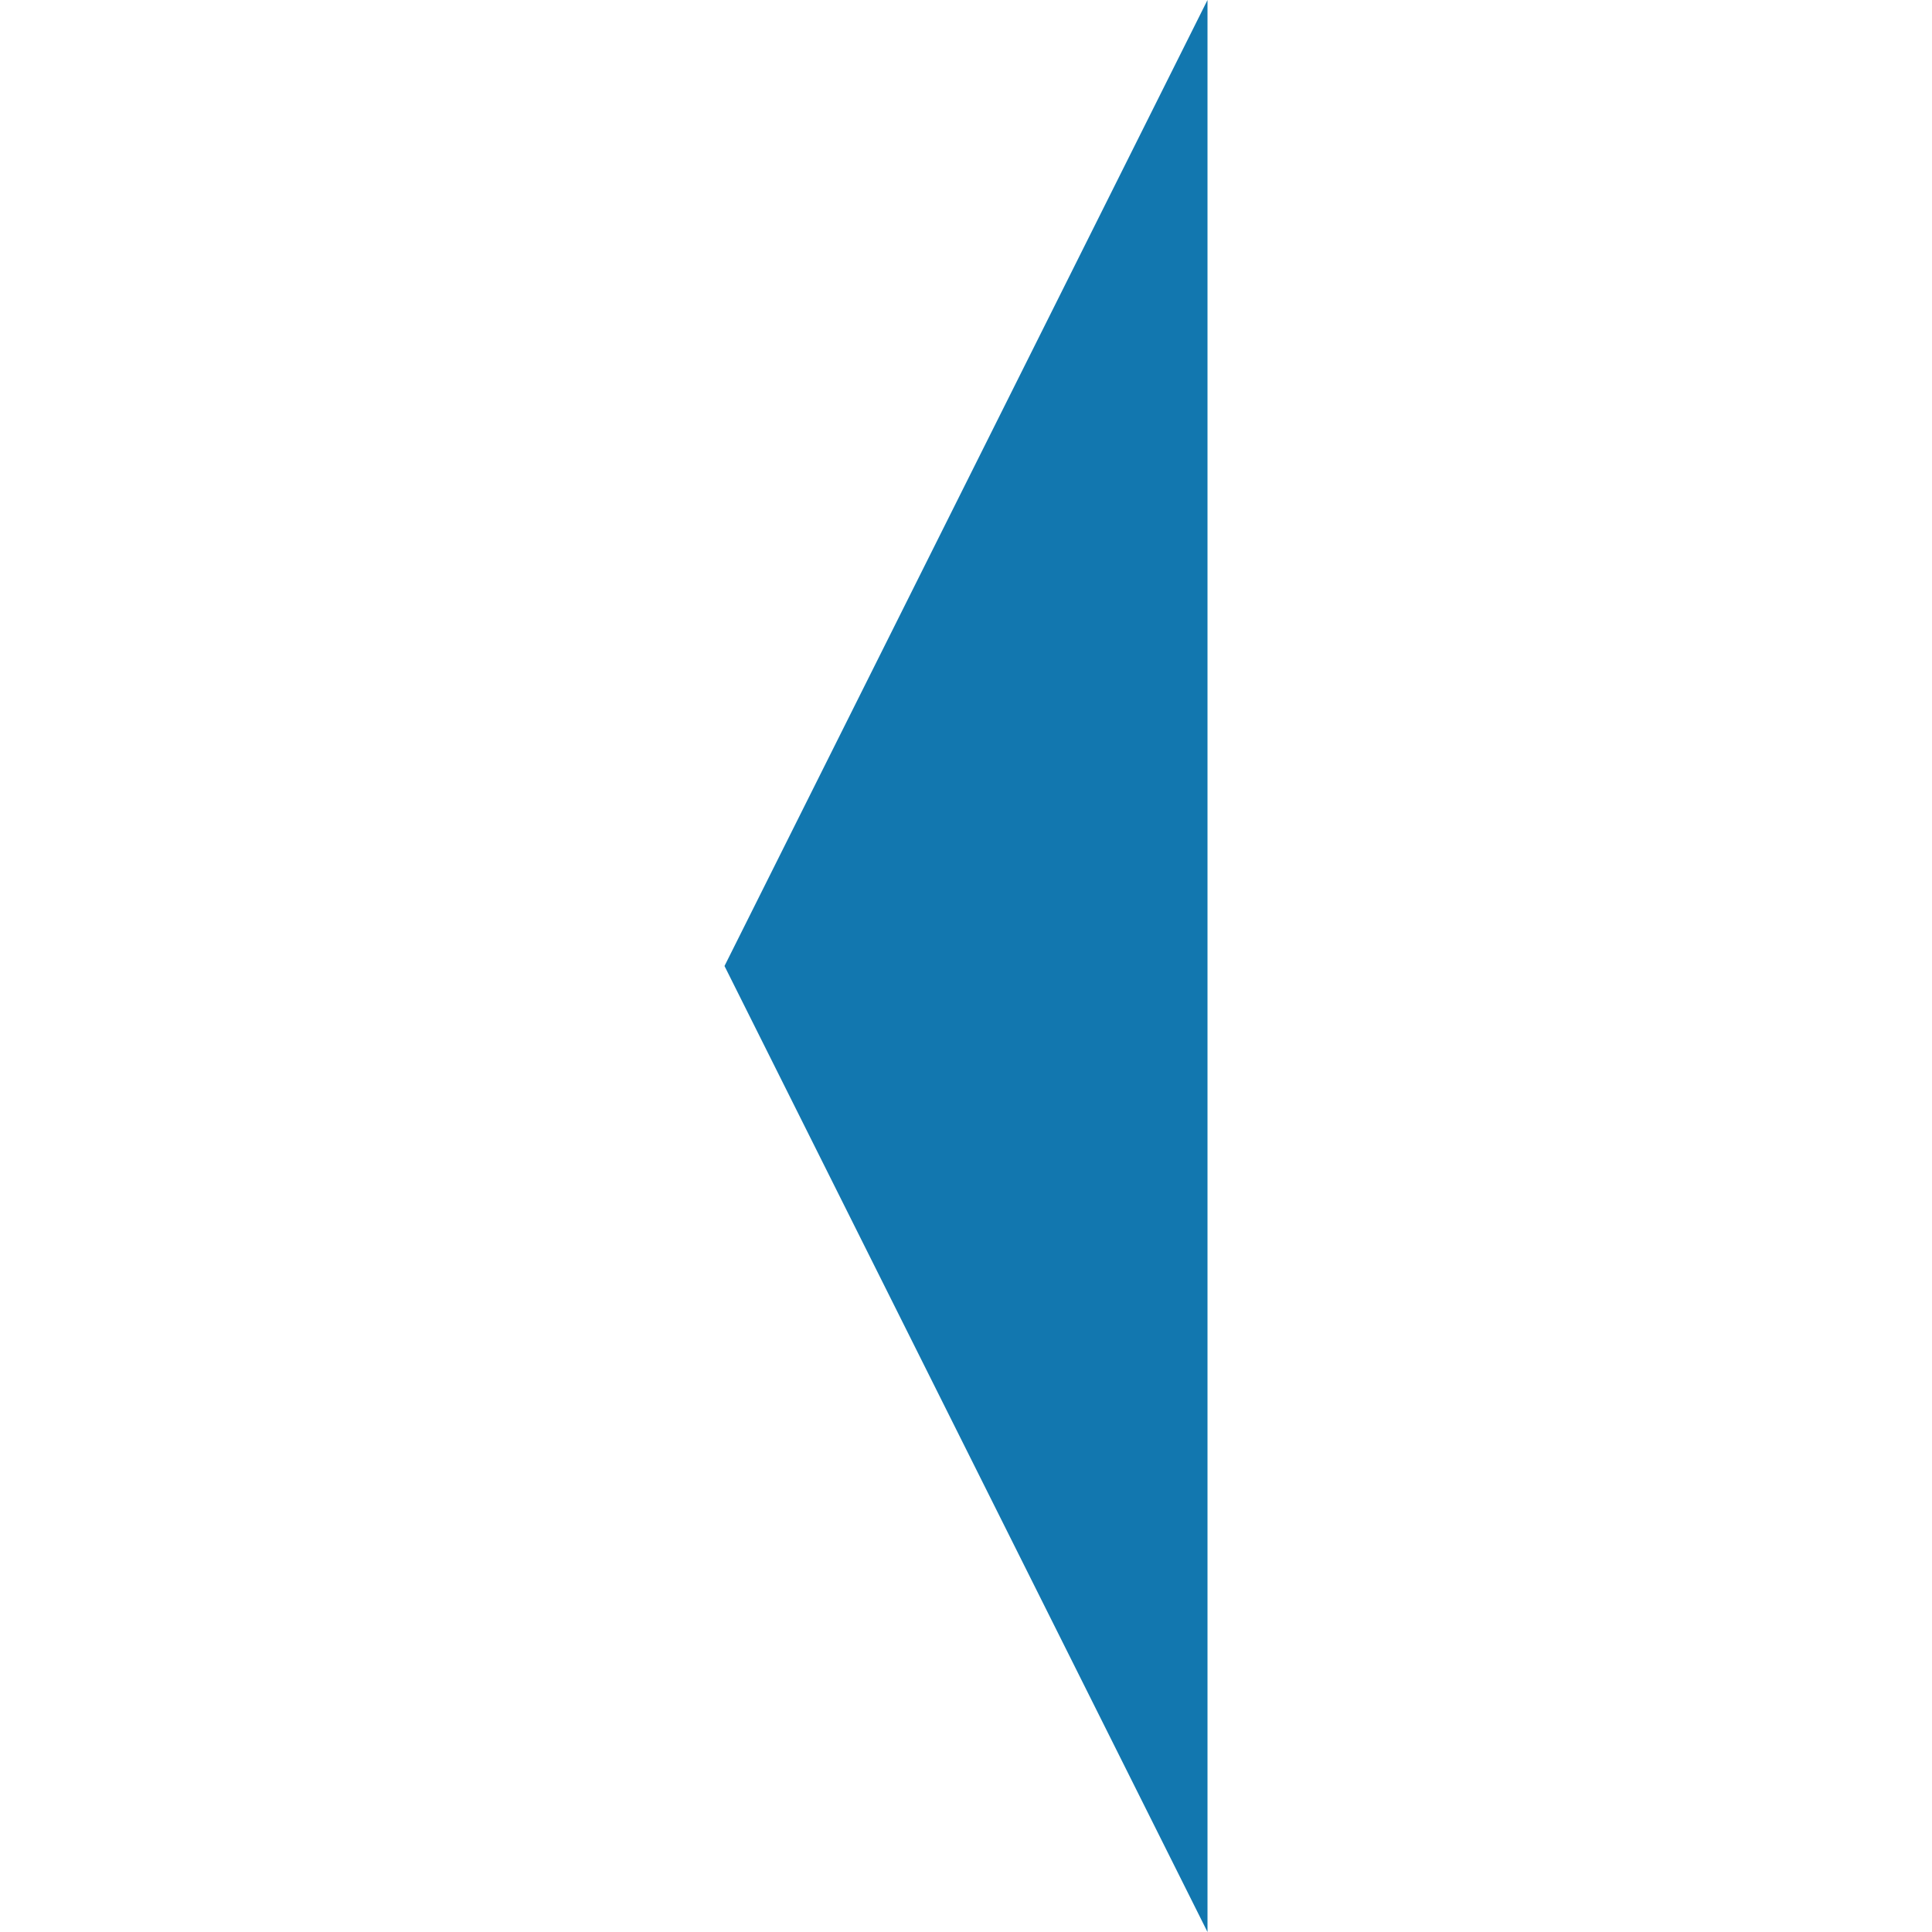 <svg id="Слой_1" data-name="Слой 1" xmlns="http://www.w3.org/2000/svg" viewBox="0 0 32 32">
  <defs>
    <style>
      .cls-1 {
        fill: #1277af;
      }
    </style>
  </defs>
  <title>i</title>
  <polygon class="cls-1" points="20 32 20 0 12 16 20 32"/>
</svg>
